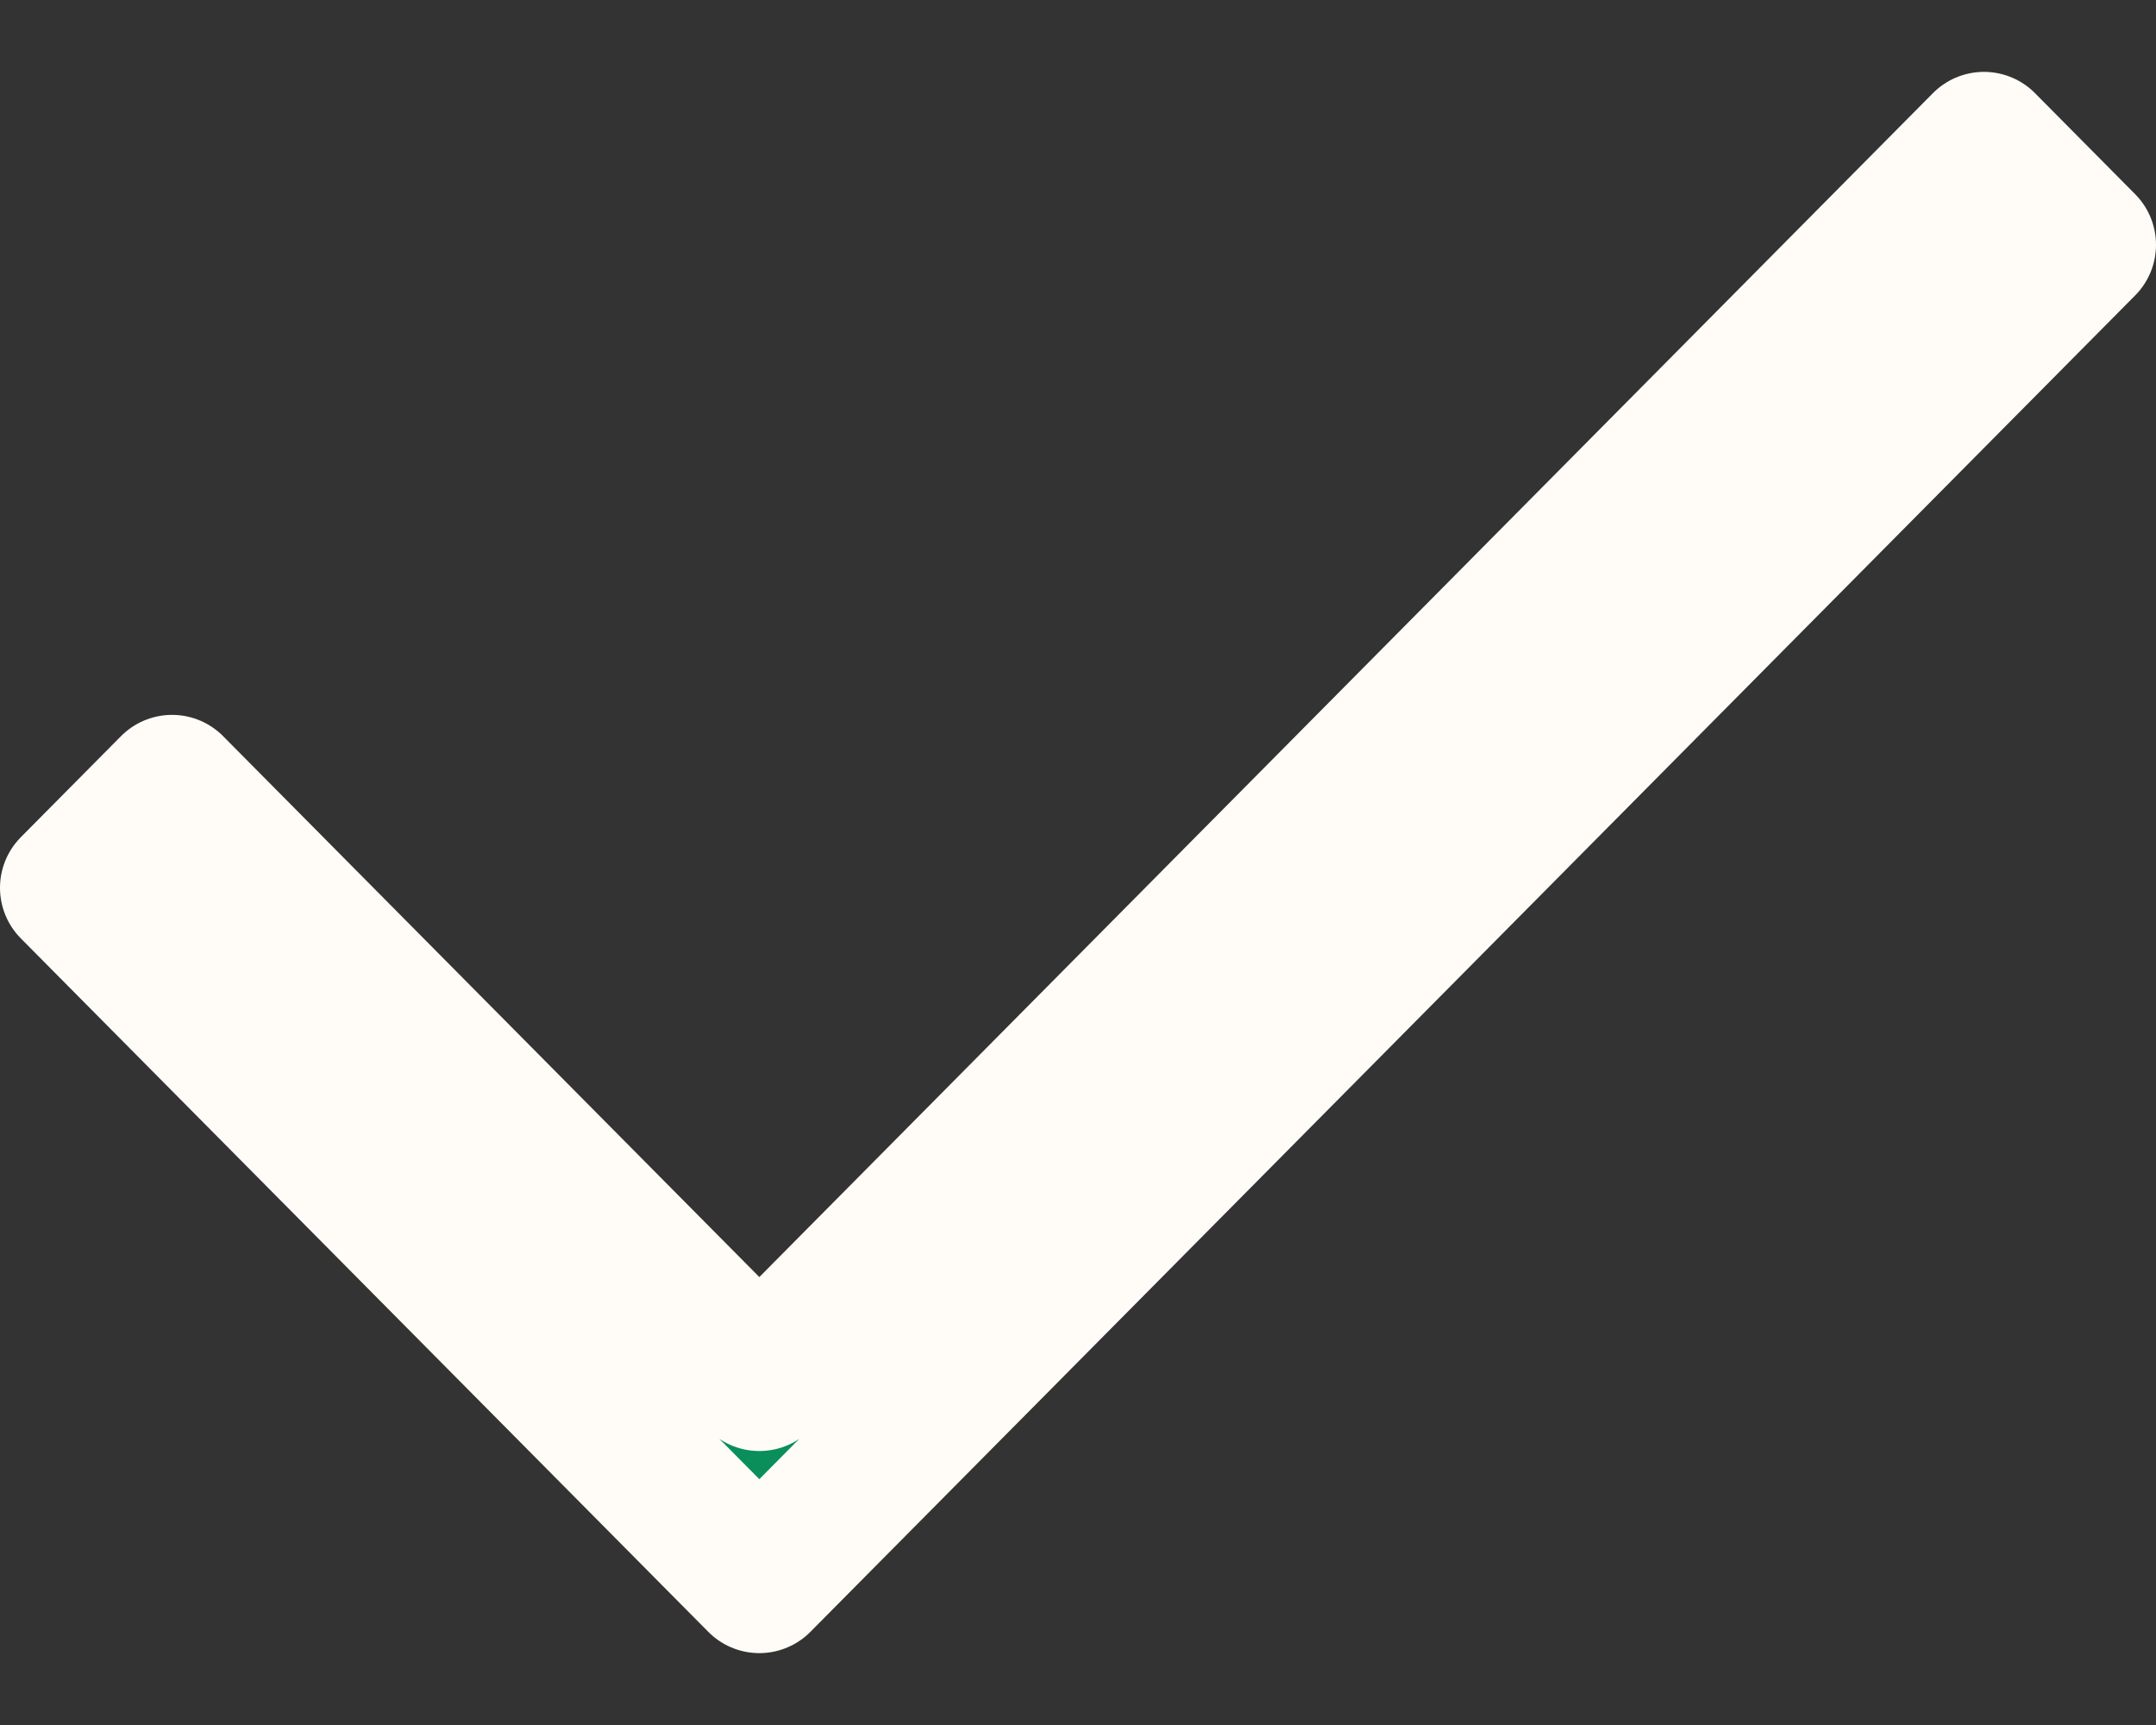 <svg width="15" height="12" viewBox="0 0 15 12" fill="none" xmlns="http://www.w3.org/2000/svg">
<rect x="0" y="0" width="15" height="12" fill="#333333" stroke="none"/>
<path fill-rule="evenodd" clip-rule="evenodd" d="M14.5 1.703L5.283 11L0.5 6.176L1.197 5.473L5.283 9.594L13.803 1L14.5 1.703Z" fill="#0A8E5A" stroke="#fffcf7" stroke-linejoin="round"/>
</svg>
